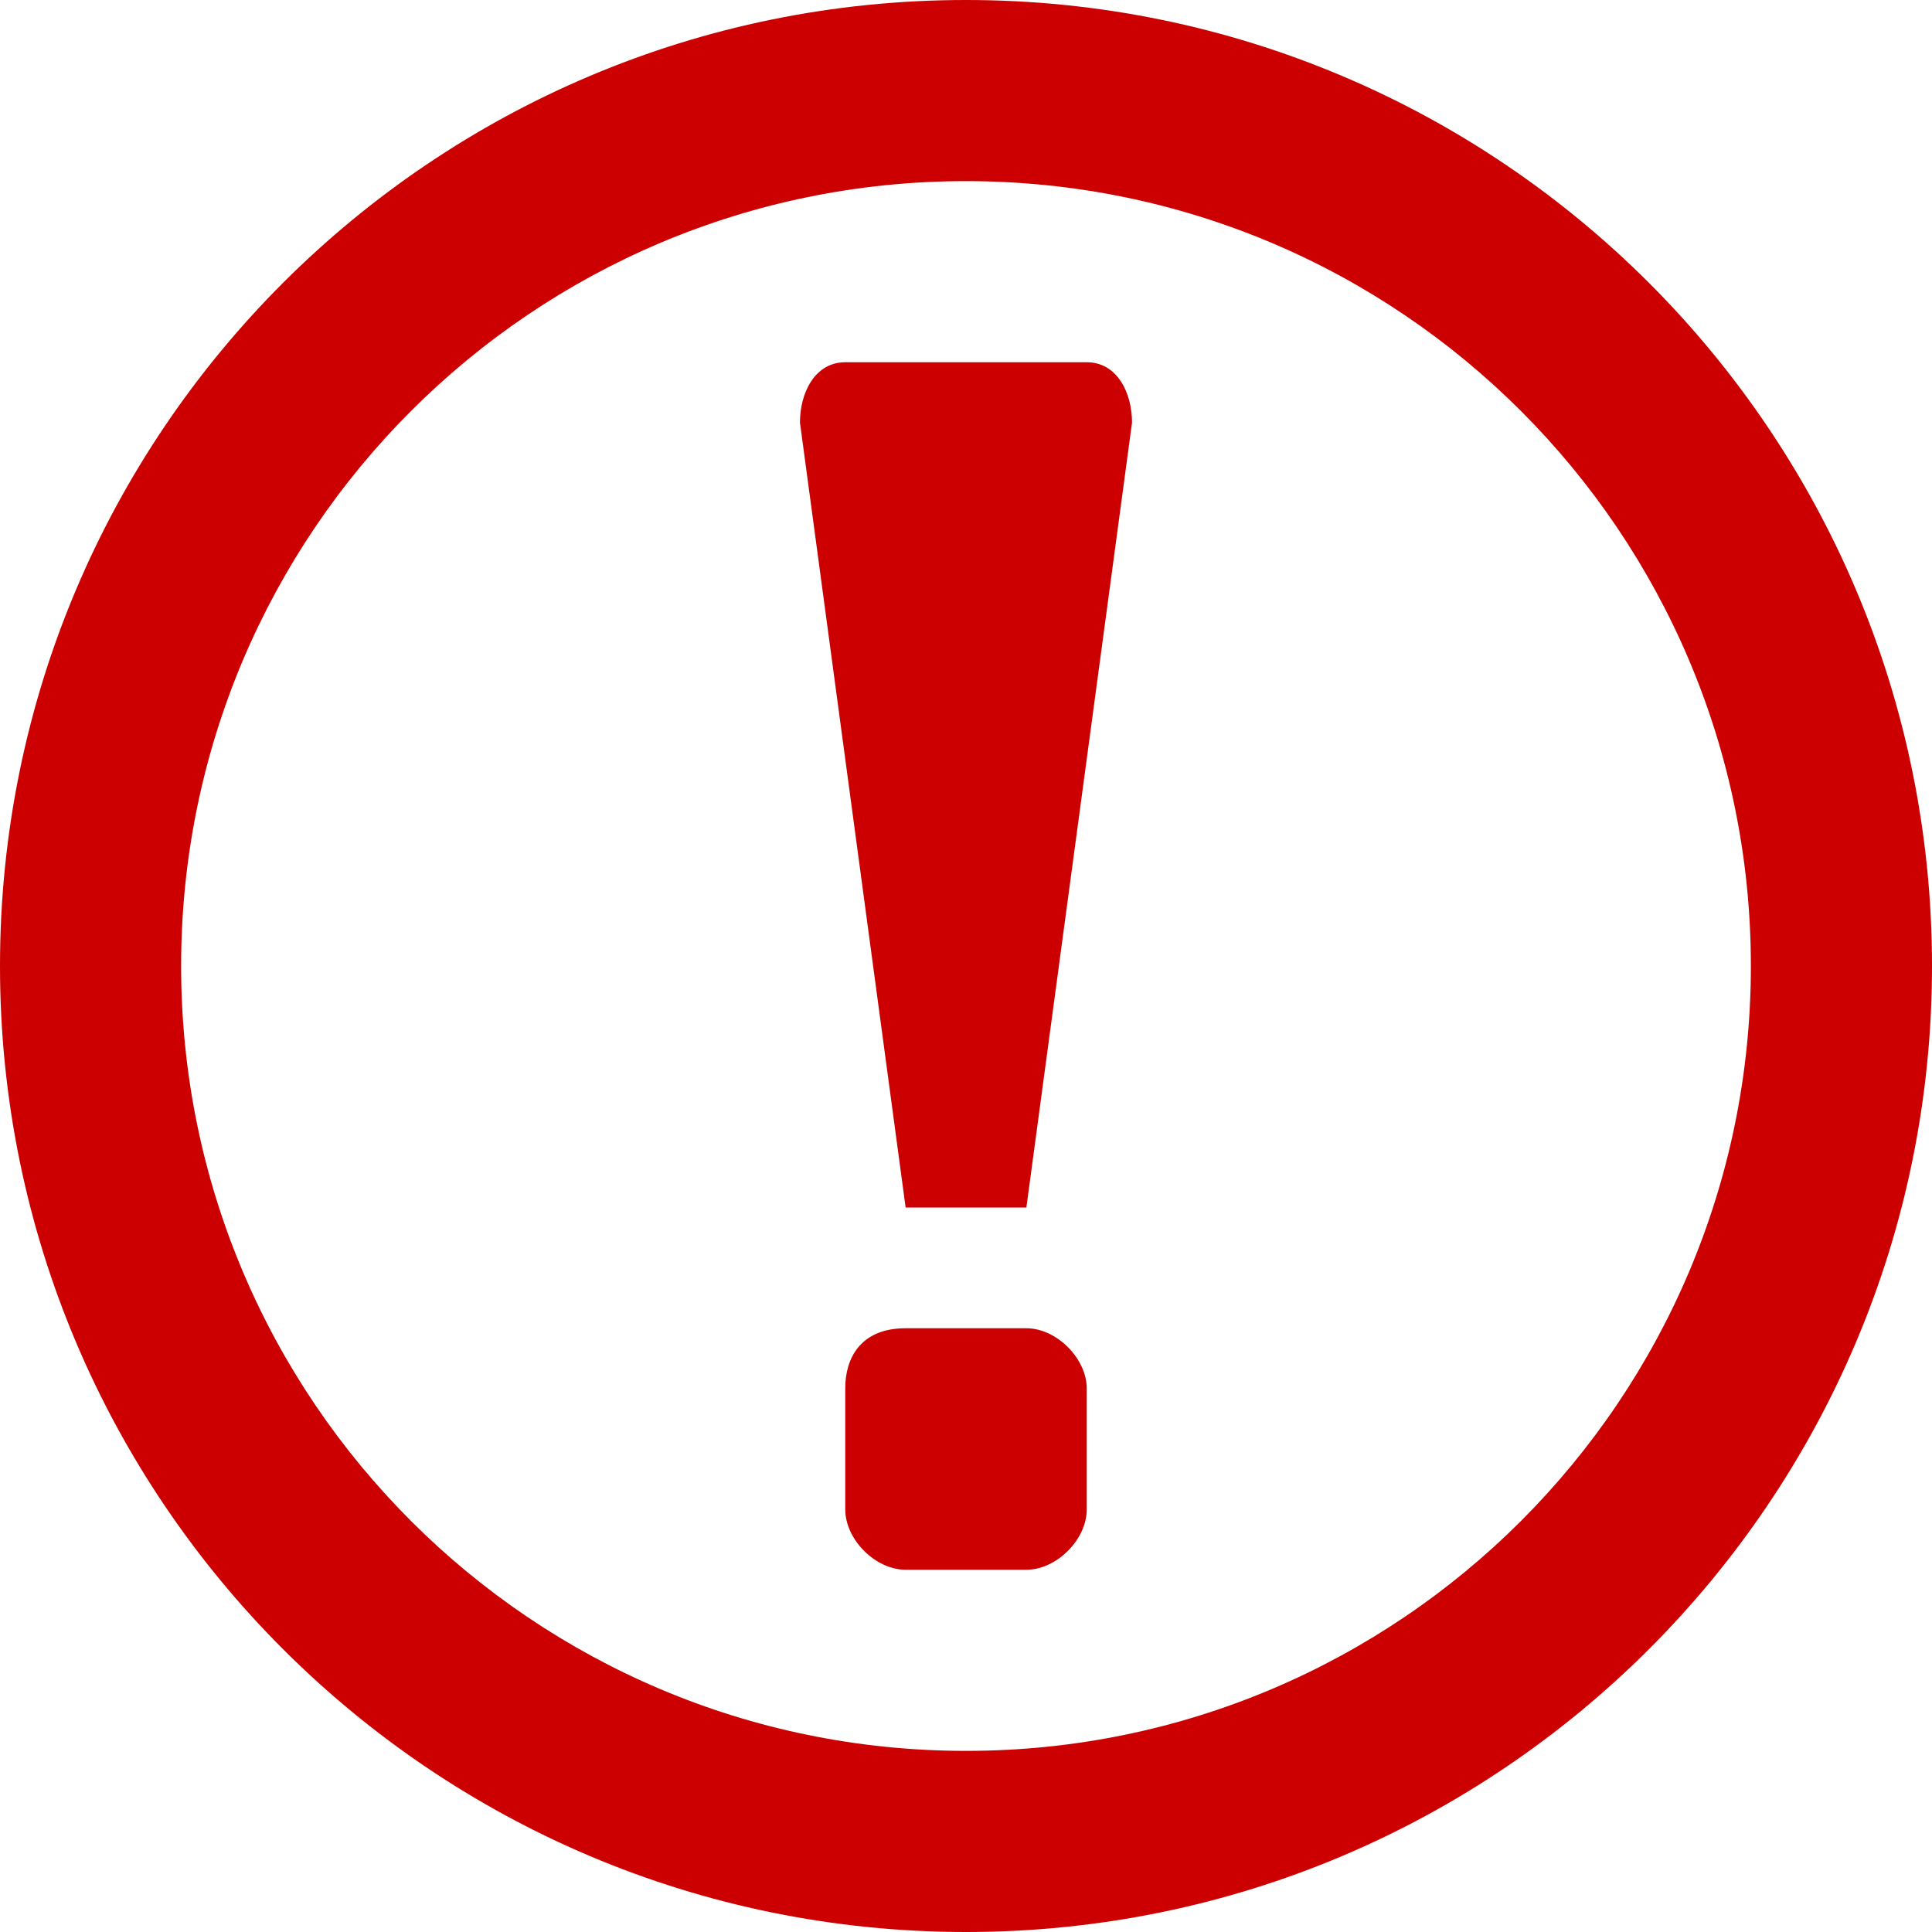 <?xml version="1.0" encoding="UTF-8" standalone="no"?>
<!-- Created with Inkscape (http://www.inkscape.org/) -->

<svg
   width="128"
   height="128"
   viewBox="0 0 128 128"
   version="1.1"
   id="svg138"
   inkscape:version="1.2.2 (732a01da63, 2022-12-09)"
   sodipodi:docname="required.svg"
   xmlns:inkscape="http://www.inkscape.org/namespaces/inkscape"
   xmlns:sodipodi="http://sodipodi.sourceforge.net/DTD/sodipodi-0.dtd"
   xmlns="http://www.w3.org/2000/svg"
   xmlns:svg="http://www.w3.org/2000/svg">
  <sodipodi:namedview
     id="namedview140"
     pagecolor="#ffffff"
     bordercolor="#000000"
     borderopacity="0.25"
     inkscape:showpageshadow="2"
     inkscape:pageopacity="0.0"
     inkscape:pagecheckerboard="0"
     inkscape:deskcolor="#d1d1d1"
     inkscape:document-units="px"
     showgrid="true"
     showguides="true"
     inkscape:lockguides="true"
     inkscape:zoom="3.6596241"
     inkscape:cx="89.216814"
     inkscape:cy="83.888398"
     inkscape:window-width="2560"
     inkscape:window-height="1417"
     inkscape:window-x="-8"
     inkscape:window-y="-8"
     inkscape:window-maximized="1"
     inkscape:current-layer="layer3">
    <inkscape:grid
       type="xygrid"
       id="grid259"
       empspacing="4"
       originx="0"
       originy="0" />
    <inkscape:grid
       type="xygrid"
       id="grid261"
       spacingy="16"
       spacingx="16"
       color="#e5001f"
       opacity="0.149"
       originx="0"
       originy="0" />
    <sodipodi:guide
       position="-68,64"
       orientation="0,-1"
       id="guide263"
       inkscape:locked="true" />
    <sodipodi:guide
       position="64,64"
       orientation="1,0"
       id="guide315"
       inkscape:locked="true" />
  </sodipodi:namedview>
  <defs
     id="defs135" />
  <g
     inkscape:groupmode="layer"
     id="layer3"
     inkscape:label="Dots"
     style="display:inline">
    <path
       id="path1101"
       style="fill:#cc0000;fill-opacity:1;stroke:none;stroke-width:16;stroke-linecap:square;stroke-linejoin:round"
       d="M 64,0 C 28.654,0 0,28.654 0,64 0,99.346 28.654,128 64,128 99.346,128 128,99.346 128,64 128,28.654 99.346,0 64,0 Z m 0,12 c 28.719,0 52,23.281 52,52 0,28.719 -23.281,52 -52,52 C 35.281,116 12,92.719 12,64 12,35.281 35.281,12 64,12 Z m -11,16 7,52 h 8 L 75,28 c 0,-2 -1,-4 -3,-4 H 56 c -2,0 -3,2 -3,4 z m 7,60 c -3,0 -4,2 -4,3.972 V 100 c 0,2 2,4 4,4 h 8 c 2,0 4,-2 4,-4 v -8 c 0,-2 -2,-4 -4,-4 z"
       sodipodi:nodetypes="sssssssssscccccccccccccccc" />
  </g>
  <g
     inkscape:label="Ebene 1"
     inkscape:groupmode="layer"
     id="layer1" />
</svg>
